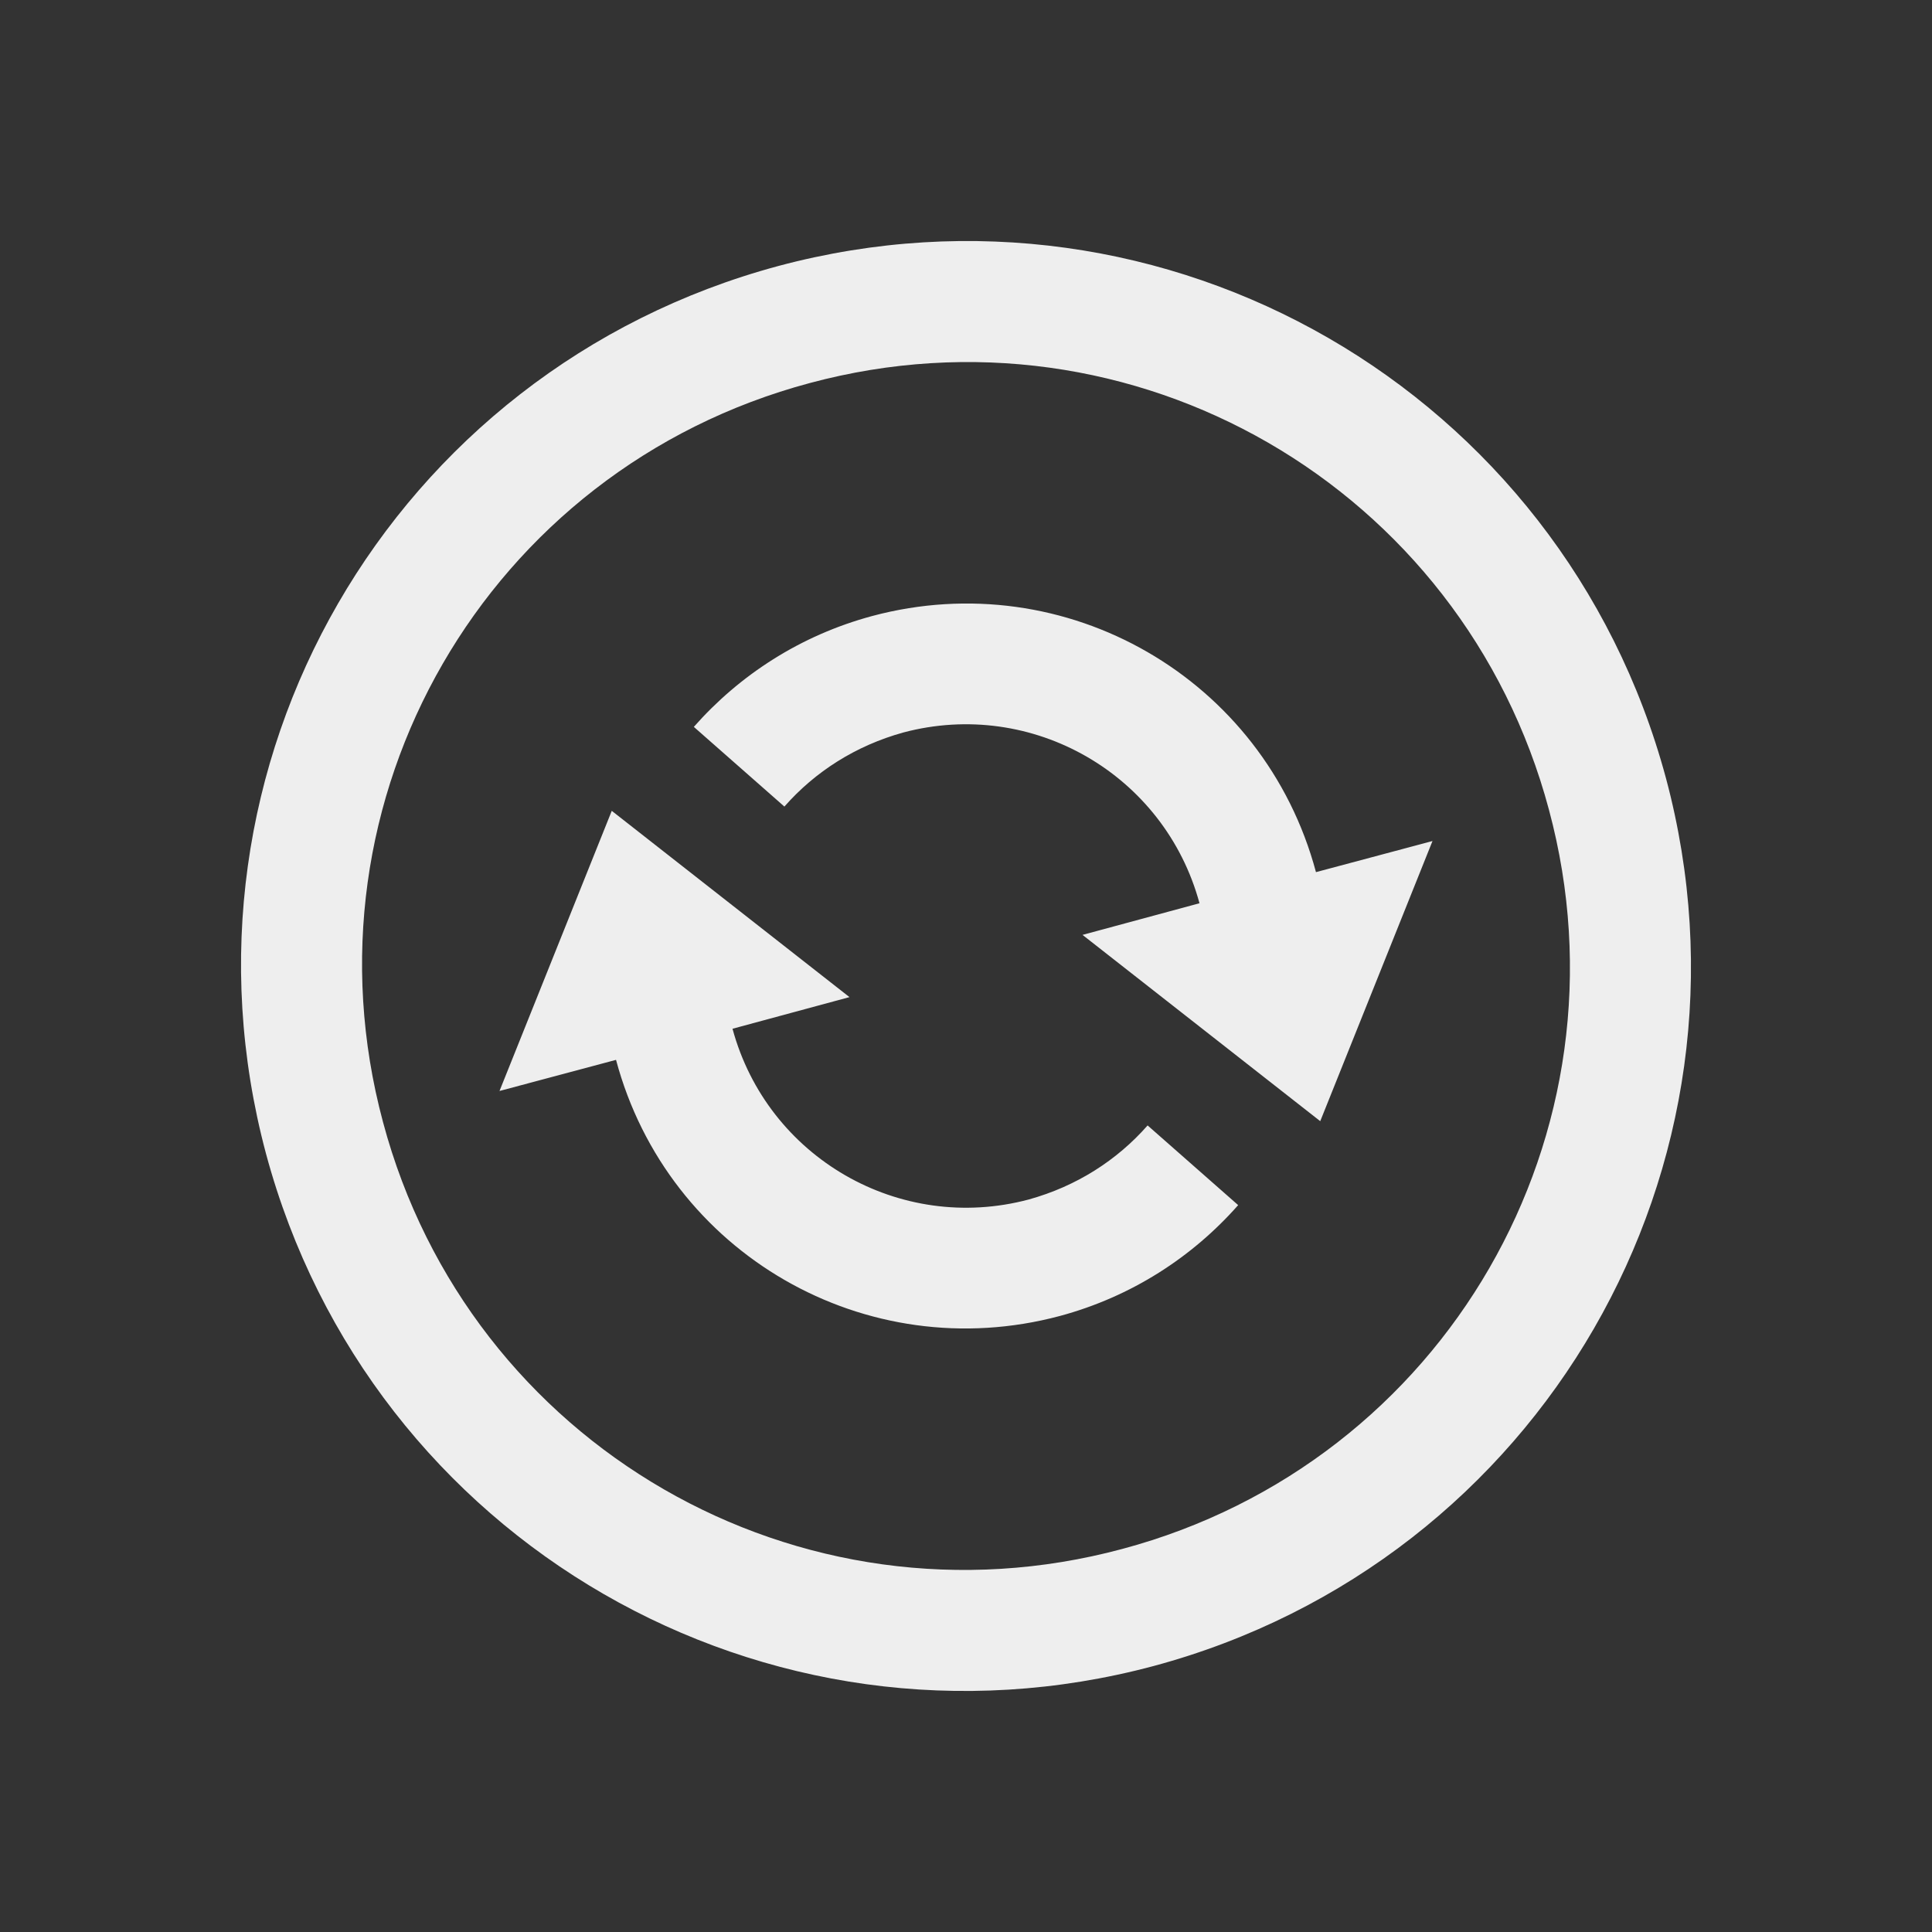 
<svg xmlns="http://www.w3.org/2000/svg" xmlns:xlink="http://www.w3.org/1999/xlink" width="48px" height="48px" viewBox="0 0 48 48" version="1.1">
<rect x="0" y="0" width="48" height="48" fill="#333333" stroke="none"/>
<g id="surface1">
<defs>
  <style id="current-color-scheme" type="text/css">
   .ColorScheme-Text { color:#eeeeee; } .ColorScheme-Highlight { color:#424242; }
  </style>
 </defs>
<path style="fill:currentColor" class="ColorScheme-Text" d="M 28.664 41.391 C 38.285 38.801 43.969 28.969 41.391 19.336 C 38.801 9.715 28.969 4.031 19.336 6.609 C 9.715 9.199 4.031 19.031 6.609 28.664 C 9.199 38.285 19.031 43.969 28.664 41.391 Z M 27.879 38.484 C 19.852 40.641 11.66 35.906 9.516 27.879 C 7.359 19.852 12.094 11.66 20.121 9.516 C 28.148 7.359 36.34 12.094 38.484 20.121 C 40.641 28.148 35.906 36.34 27.879 38.484 Z M 26.332 32.695 C 28.113 32.215 29.625 31.23 30.762 29.941 L 28.512 27.961 C 27.75 28.828 26.742 29.473 25.559 29.801 C 22.348 30.656 19.066 28.758 18.199 25.559 L 21.105 24.773 L 15.199 20.145 L 12.41 27.105 L 15.305 26.332 C 16.594 31.148 21.516 33.984 26.332 32.695 Z M 32.801 27.855 L 35.59 20.895 L 32.695 21.668 C 31.406 16.852 26.484 14.016 21.668 15.305 C 19.887 15.785 18.375 16.77 17.238 18.059 L 19.488 20.039 C 20.25 19.172 21.258 18.527 22.441 18.199 C 25.652 17.344 28.934 19.242 29.801 22.441 L 26.895 23.227 Z M 32.801 27.855 "/>
</g>
</svg>
